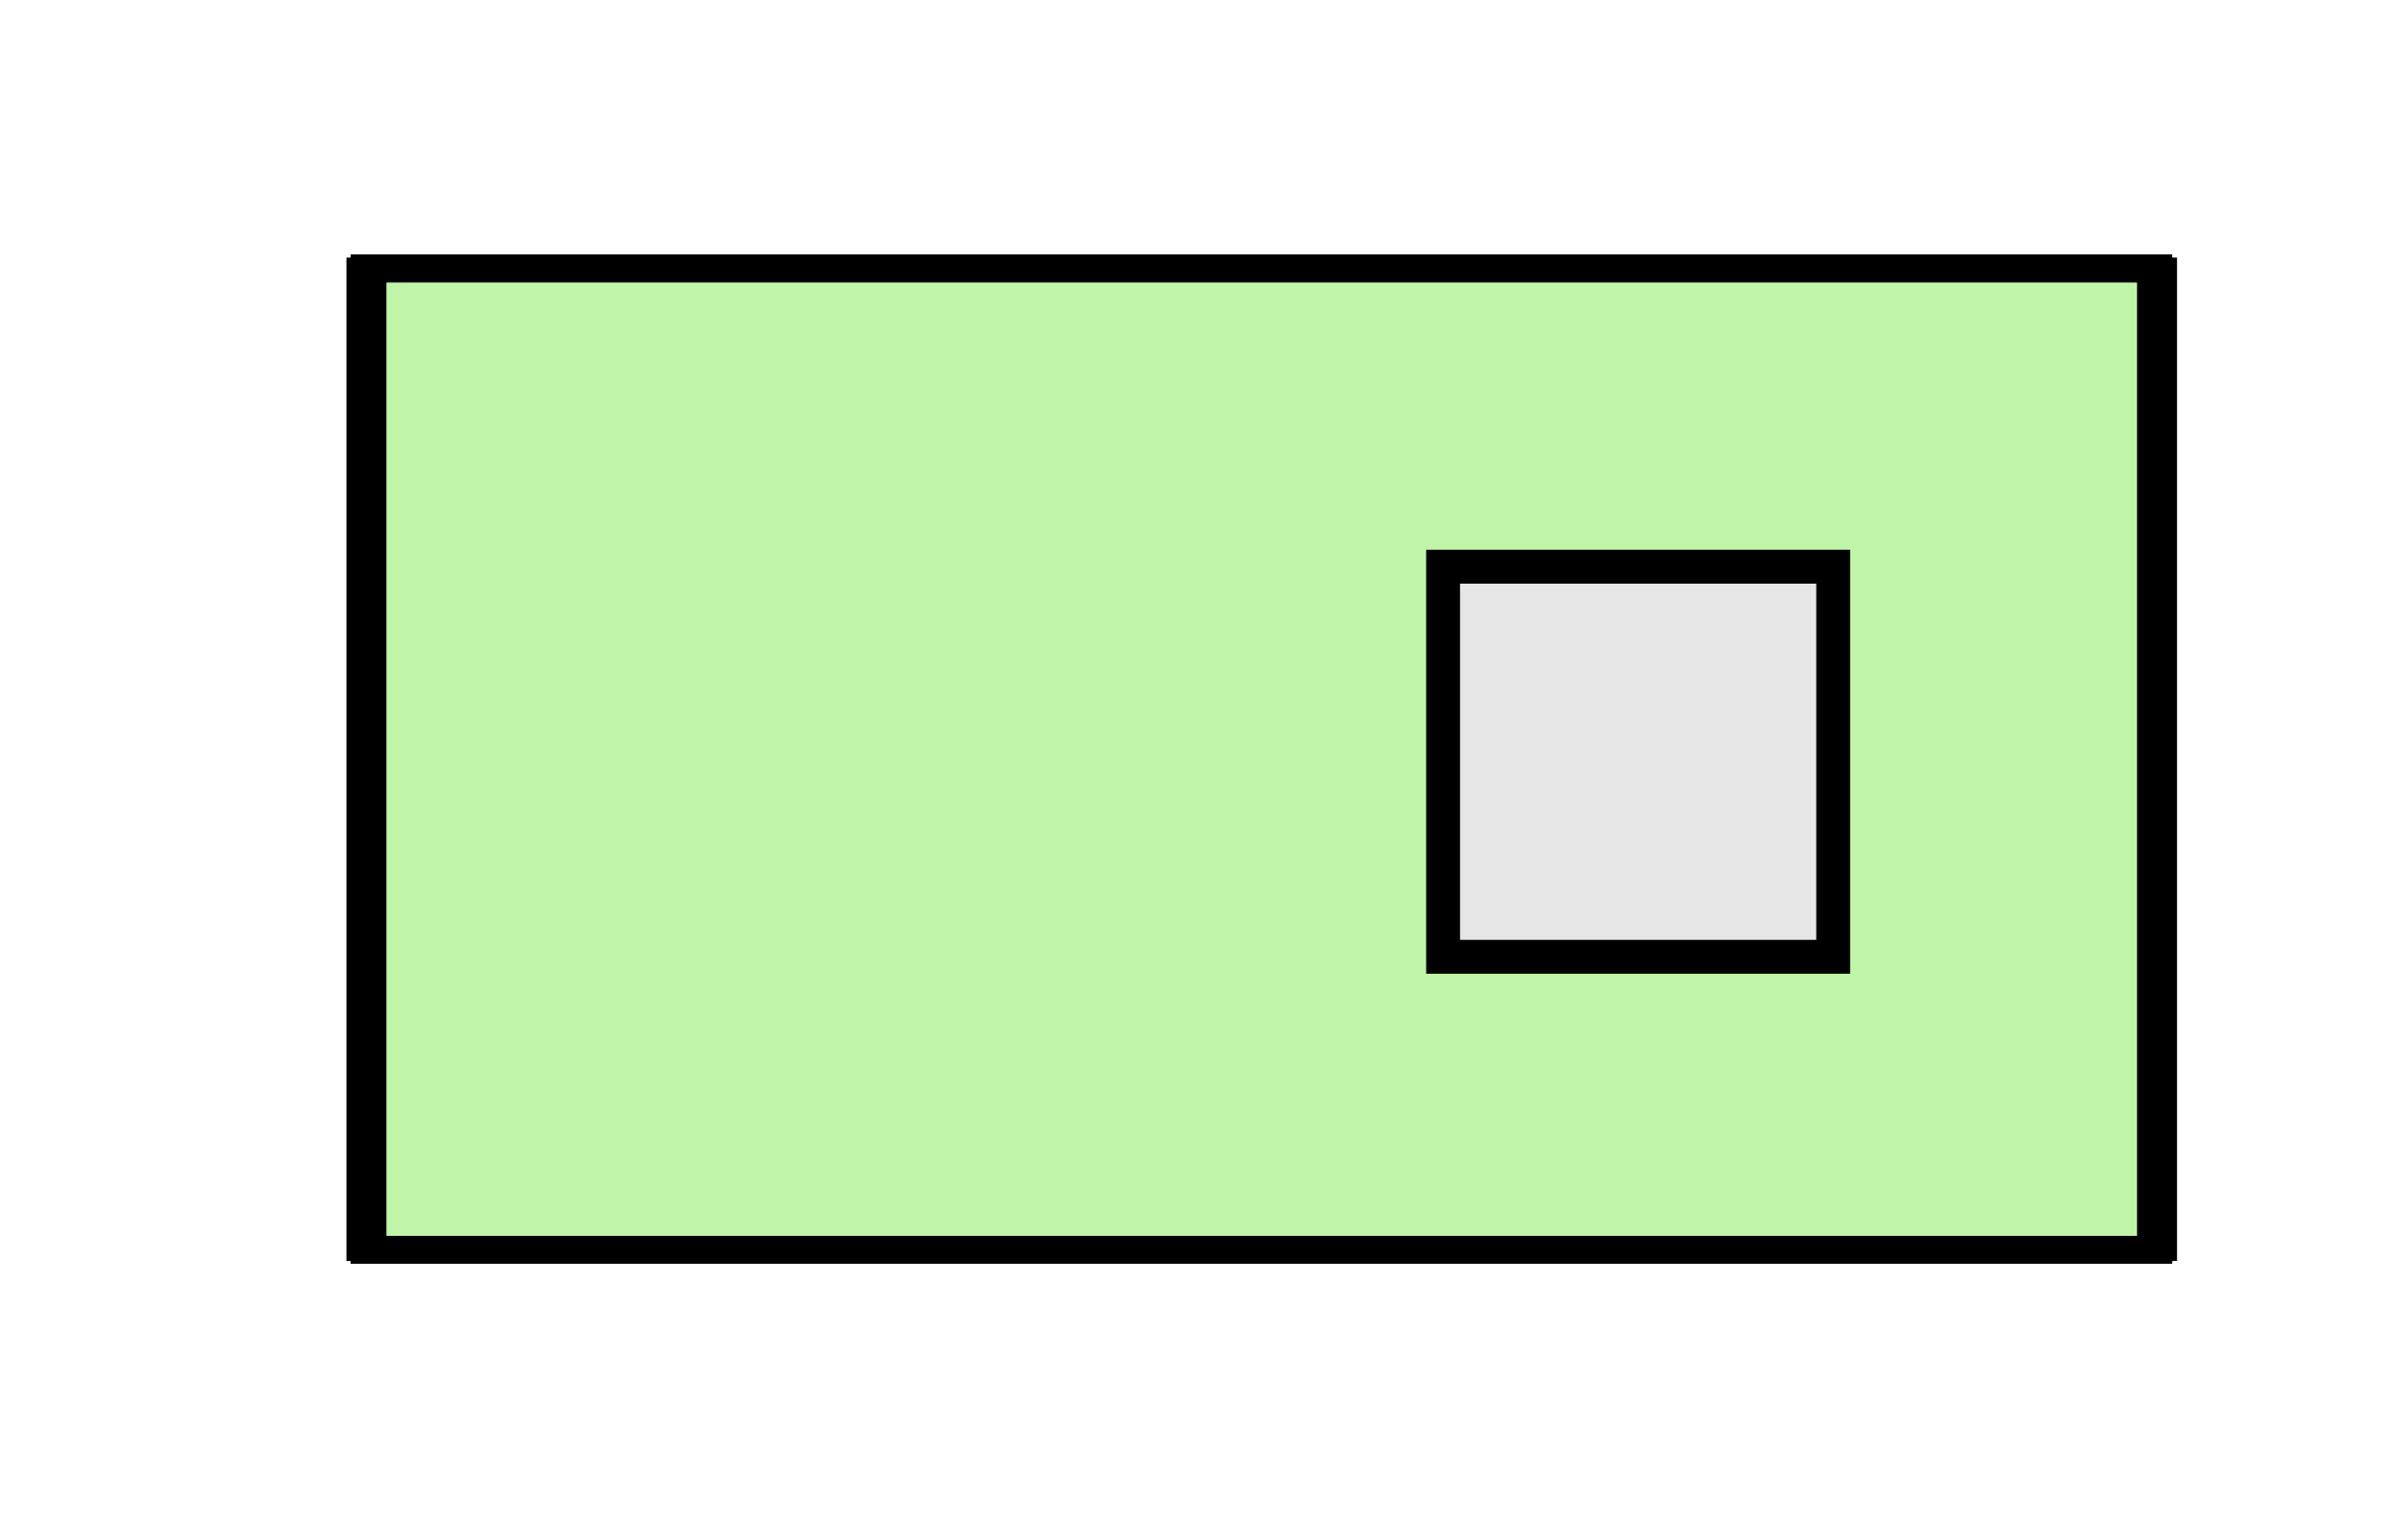 <?xml version="1.0" encoding="UTF-8" standalone="no"?>
<!-- Created with Inkscape (http://www.inkscape.org/) -->

<svg
   xmlns:dc="http://purl.org/dc/elements/1.1/"
   xmlns:cc="http://creativecommons.org/ns#"
   xmlns:rdf="http://www.w3.org/1999/02/22-rdf-syntax-ns#"
   xmlns:svg="http://www.w3.org/2000/svg"
   xmlns="http://www.w3.org/2000/svg"
   xmlns:sodipodi="http://sodipodi.sourceforge.net/DTD/sodipodi-0.dtd"
   xmlns:inkscape="http://www.inkscape.org/namespaces/inkscape"
   version="1.1"
   width="122"
   height="77"
   id="svg3167"
   inkscape:version="0.48.4 r9939"
   sodipodi:docname="Messaging-Systems__Message-Endpoint__SINK.svg">
  <title
     id="title3054">Message Endpoint - Sink</title>
  <sodipodi:namedview
     pagecolor="#ffffff"
     bordercolor="#666666"
     borderopacity="1"
     objecttolerance="10"
     gridtolerance="10"
     guidetolerance="10"
     inkscape:pageopacity="0"
     inkscape:pageshadow="2"
     inkscape:window-width="1920"
     inkscape:window-height="944"
     id="namedview92"
     showgrid="false"
     inkscape:zoom="2.9180328"
     inkscape:cx="-134.84143"
     inkscape:cy="50.680991"
     inkscape:window-x="0"
     inkscape:window-y="22"
     inkscape:window-maximized="1"
     inkscape:current-layer="svg3167" />
  <defs
     id="defs3169" />
  <g
     id="g3179"
     transform="matrix(0.756,0,0,0.663,18.565,13.604)"
     style="stroke:#000000;stroke-width:2.119;stroke-miterlimit:4;stroke-opacity:1;stroke-dasharray:none">
    <g
       id="g3181"
       transform="scale(1.2,0.75)"
       style="stroke:#000000;stroke-width:2.233;stroke-miterlimit:4;stroke-opacity:1;stroke-dasharray:none">
      <g
         id="g3183"
         style="stroke:#000000;stroke-width:2.233;stroke-miterlimit:4;stroke-opacity:1;stroke-dasharray:none">
        <path
           inkscape:connector-curvature="0"
           style="fill:#c0f5a9;stroke:#000000;stroke-width:2.233;stroke-miterlimit:4;stroke-opacity:1;stroke-dasharray:none"
           id="path3185"
           d="m 0,0 100,0 q 0,0 0,0 l 0,100 q 0,0 0,0 L 0,100 q 0,0 0,0 L 0,0 q 0,0 0,0 z" />
        <g
           id="g3187"
           transform="scale(0.833,1.333)"
           style="stroke:#000000;stroke-width:2.119;stroke-miterlimit:4;stroke-opacity:1;stroke-dasharray:none">
          <path
             inkscape:connector-curvature="0"
             style="fill:none;stroke:#000000;stroke-width:2.119;stroke-miterlimit:4;stroke-opacity:1;stroke-dasharray:none"
             id="path3189"
             d="m 0,0 120,0 q 0,0 0,0 l 0,75 q 0,0 0,0 L 0,75 q 0,0 0,0 L 0,0 q 0,0 0,0 z" />
          <path
             inkscape:connector-curvature="0"
             style="fill:none;stroke:#000000;stroke-width:2.119;stroke-miterlimit:4;stroke-opacity:1;stroke-dasharray:none"
             id="path3191"
             d="m 0,0 m 0,0 120,0 q 0,0 0,0 l 0,75 q 0,0 0,0 L 0,75 q 0,0 0,0 L 0,0 q 0,0 0,0 z" />
        </g>
      </g>
      <g
         id="g3193"
         style="stroke:#000000;stroke-width:2.233;stroke-miterlimit:4;stroke-opacity:1;stroke-dasharray:none">
        <g
           id="g3195"
           transform="scale(0.833,1.333)"
           style="stroke:#000000;stroke-width:2.119;stroke-miterlimit:4;stroke-opacity:1;stroke-dasharray:none">
          <path
             inkscape:connector-curvature="0"
             style="opacity:0;fill:#000000;fill-opacity:0;stroke:#000000;stroke-width:2.119;stroke-miterlimit:4;stroke-opacity:1;stroke-dasharray:none"
             id="path3197"
             d="m 2.4,1.5 0,71.25 114,0 0,-70.5 -112.8,0 z" />
          <path
             inkscape:connector-curvature="0"
             style="opacity:0;fill:none;stroke:#000000;stroke-width:2.119;stroke-miterlimit:4;stroke-opacity:1;stroke-dasharray:none"
             id="path3199"
             d="m 2.4,1.5 m 0,0 0,4 m 0,0 m 0,2 0,4 m 0,0 m 0,2 0,4 m 0,0 m 0,2 0,4 m 0,0 m 0,2 0,4 m 0,0 m 0,2 0,4 m 0,0 m 0,2 0,4 m 0,0 m 0,2 0,4 m 0,0 m 0,2 0,4 m 0,0 m 0,2 0,4 m 0,0 m 0,2 0,4 m 0,0 m 0,2 0,4 m 0,0 m 0.75,1.25 4,0 m 0,0 m 2,0 4,0 m 0,0 m 2,0 4,0 m 0,0 m 2,0 4,0 m 0,0 m 2,0 4,0 m 0,0 m 2,0 4,0 m 0,0 m 2,0 4,0 m 0,0 m 2,0 4,0 m 0,0 m 2,0 4,0 m 0,0 m 2,0 4,0 m 0,0 m 2,0 4,0 m 0,0 m 2,0 4,0 m 0,0 m 2,0 4,0 m 0,0 m 2,0 4,0 m 0,0 m 2,0 4,0 m 0,0 m 2,0 4,0 m 0,0 m 2,0 4,0 m 0,0 m 2,0 4,0 m 0,0 m 2,0 4,0 m 0,0 m 1.25,-0.75 0,-4 m 0,0 m 0,-2 0,-4 m 0,0 m 0,-2 0,-4 m 0,0 m 0,-2 0,-4 m 0,0 m 0,-2 0,-4 m 0,0 m 0,-2 0,-4 m 0,0 m 0,-2 0,-4 m 0,0 m 0,-2 0,-4 m 0,0 m 0,-2 0,-4 m 0,0 m 0,-2 0,-4 m 0,0 m 0,-2 0,-4 m 0,0 m 0,-2 0,-3.75 -0.25,0 m 0,0 m -2,0 -4,0 m 0,0 m -2,0 -4,0 m 0,0 m -2,0 -4,0 m 0,0 m -2,0 -4,0 m 0,0 m -2,0 -4,0 m 0,0 m -2,0 -4,0 m 0,0 m -2,0 -4,0 m 0,0 m -2,0 -4,0 m 0,0 m -2,0 -4,0 m 0,0 m -2,0 -4,0 m 0,0 m -2,0 -4,0 m 0,0 m -2,0 -4,0 m 0,0 m -2,0 -4,0 m 0,0 m -2,0 -4,0 m 0,0 m -2,0 -4,0 m 0,0 m -2,0 -4,0 m 0,0 m -2,0 -4,0 m 0,0 m -2,0 -4,0 m 0,0 m -2,0 -2.55,0 z" />
        </g>
      </g>
    </g>
  </g>
  <rect
     style="fill:#e6e6e6;fill-opacity:1;stroke:#000000;stroke-width:1.716;stroke-miterlimit:4;stroke-opacity:1;stroke-dasharray:none"
     id="rect3059-2-2"
     width="19.763"
     height="19.763"
     x="73.114"
     y="28.71" />
</svg>
